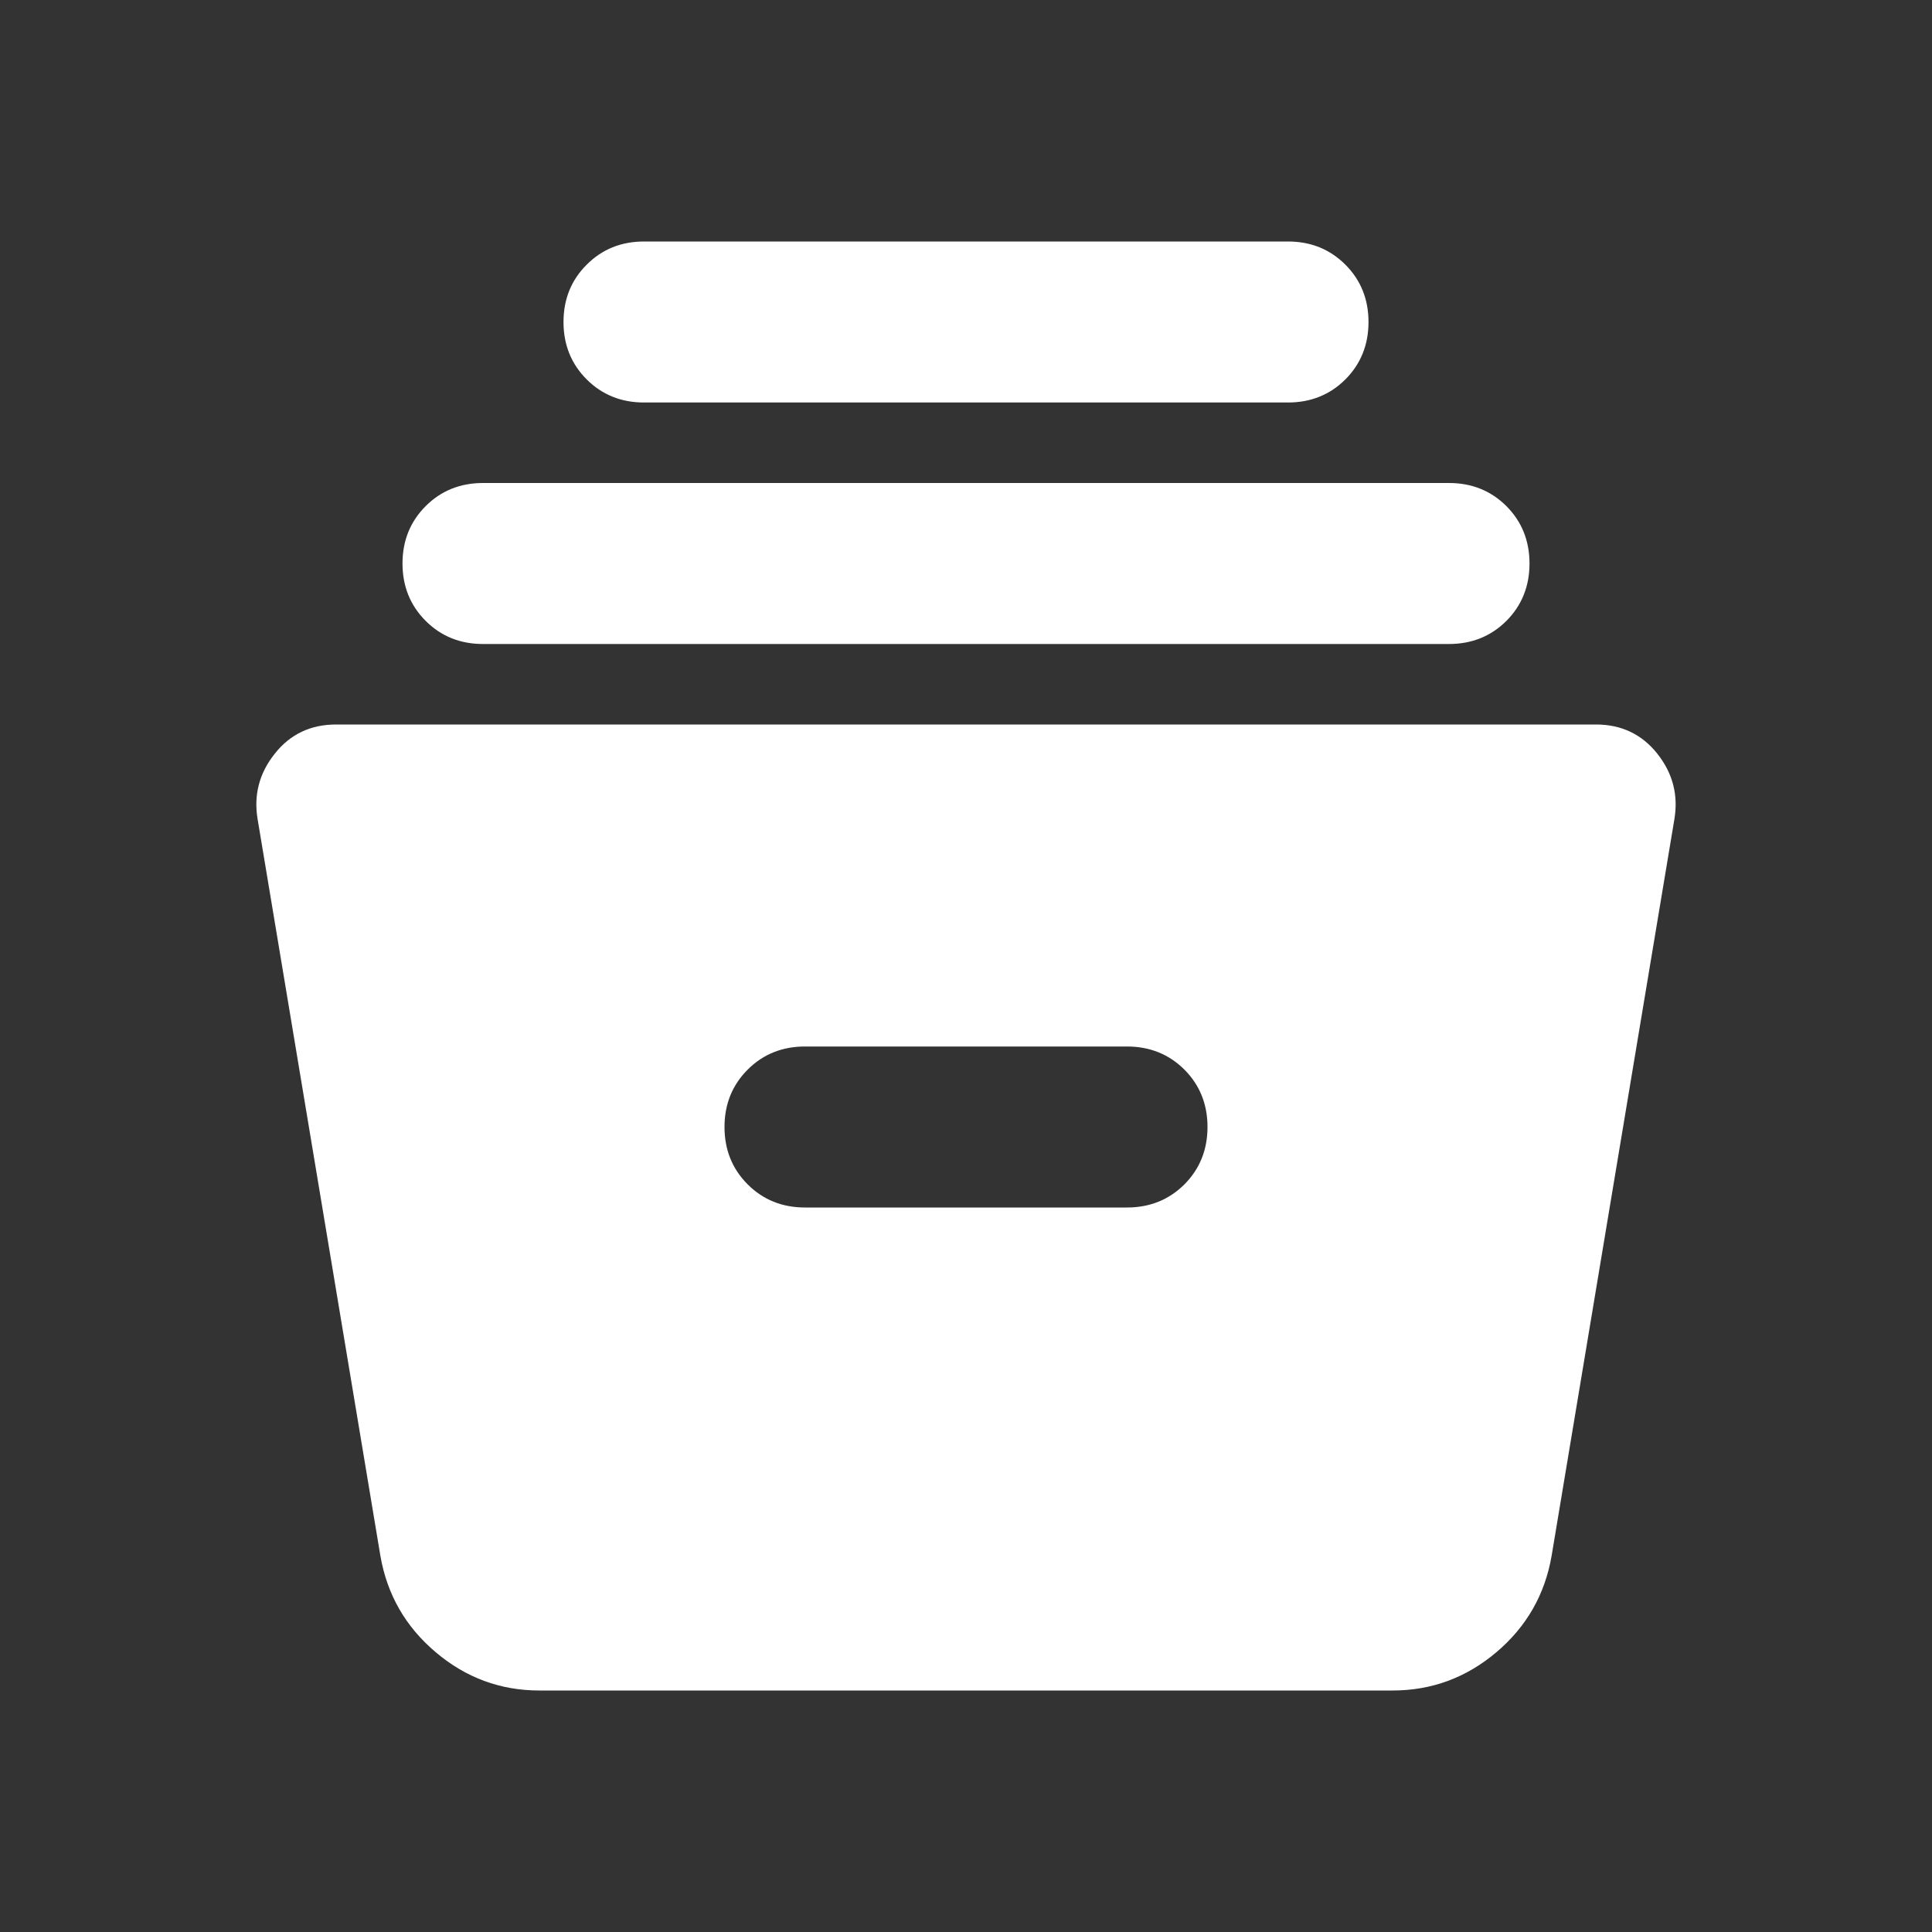 <svg width="24" height="24" viewBox="0 0 24 24" fill="none" xmlns="http://www.w3.org/2000/svg">
<rect x="0" y="0" width="24" height="24" fill="#333333" stroke="none"/>
<path d="M6.7 21C6.217 21 5.788 20.842 5.413 20.525C5.038 20.208 4.808 19.808 4.725 19.325L3.2 10.175C3.15 9.875 3.221 9.604 3.413 9.363C3.604 9.121 3.858 9 4.175 9H19.825C20.142 9 20.396 9.121 20.588 9.363C20.779 9.604 20.85 9.875 20.8 10.175L19.275 19.325C19.192 19.808 18.963 20.208 18.588 20.525C18.213 20.842 17.783 21 17.3 21H6.7ZM10 15H14C14.283 15 14.521 14.904 14.713 14.713C14.904 14.521 15 14.283 15 14C15 13.717 14.904 13.479 14.713 13.287C14.521 13.096 14.283 13 14 13H10C9.717 13 9.479 13.096 9.288 13.287C9.096 13.479 9 13.717 9 14C9 14.283 9.096 14.521 9.288 14.713C9.479 14.904 9.717 15 10 15ZM6 8C5.717 8 5.479 7.904 5.288 7.713C5.096 7.521 5 7.283 5 7C5 6.717 5.096 6.479 5.288 6.287C5.479 6.096 5.717 6 6 6H18C18.283 6 18.521 6.096 18.713 6.287C18.904 6.479 19 6.717 19 7C19 7.283 18.904 7.521 18.713 7.713C18.521 7.904 18.283 8 18 8H6ZM8 5C7.717 5 7.479 4.904 7.288 4.713C7.096 4.521 7 4.283 7 4C7 3.717 7.096 3.479 7.288 3.288C7.479 3.096 7.717 3 8 3H16C16.283 3 16.521 3.096 16.713 3.288C16.904 3.479 17 3.717 17 4C17 4.283 16.904 4.521 16.713 4.713C16.521 4.904 16.283 5 16 5H8Z" fill="white"/>
</svg>
